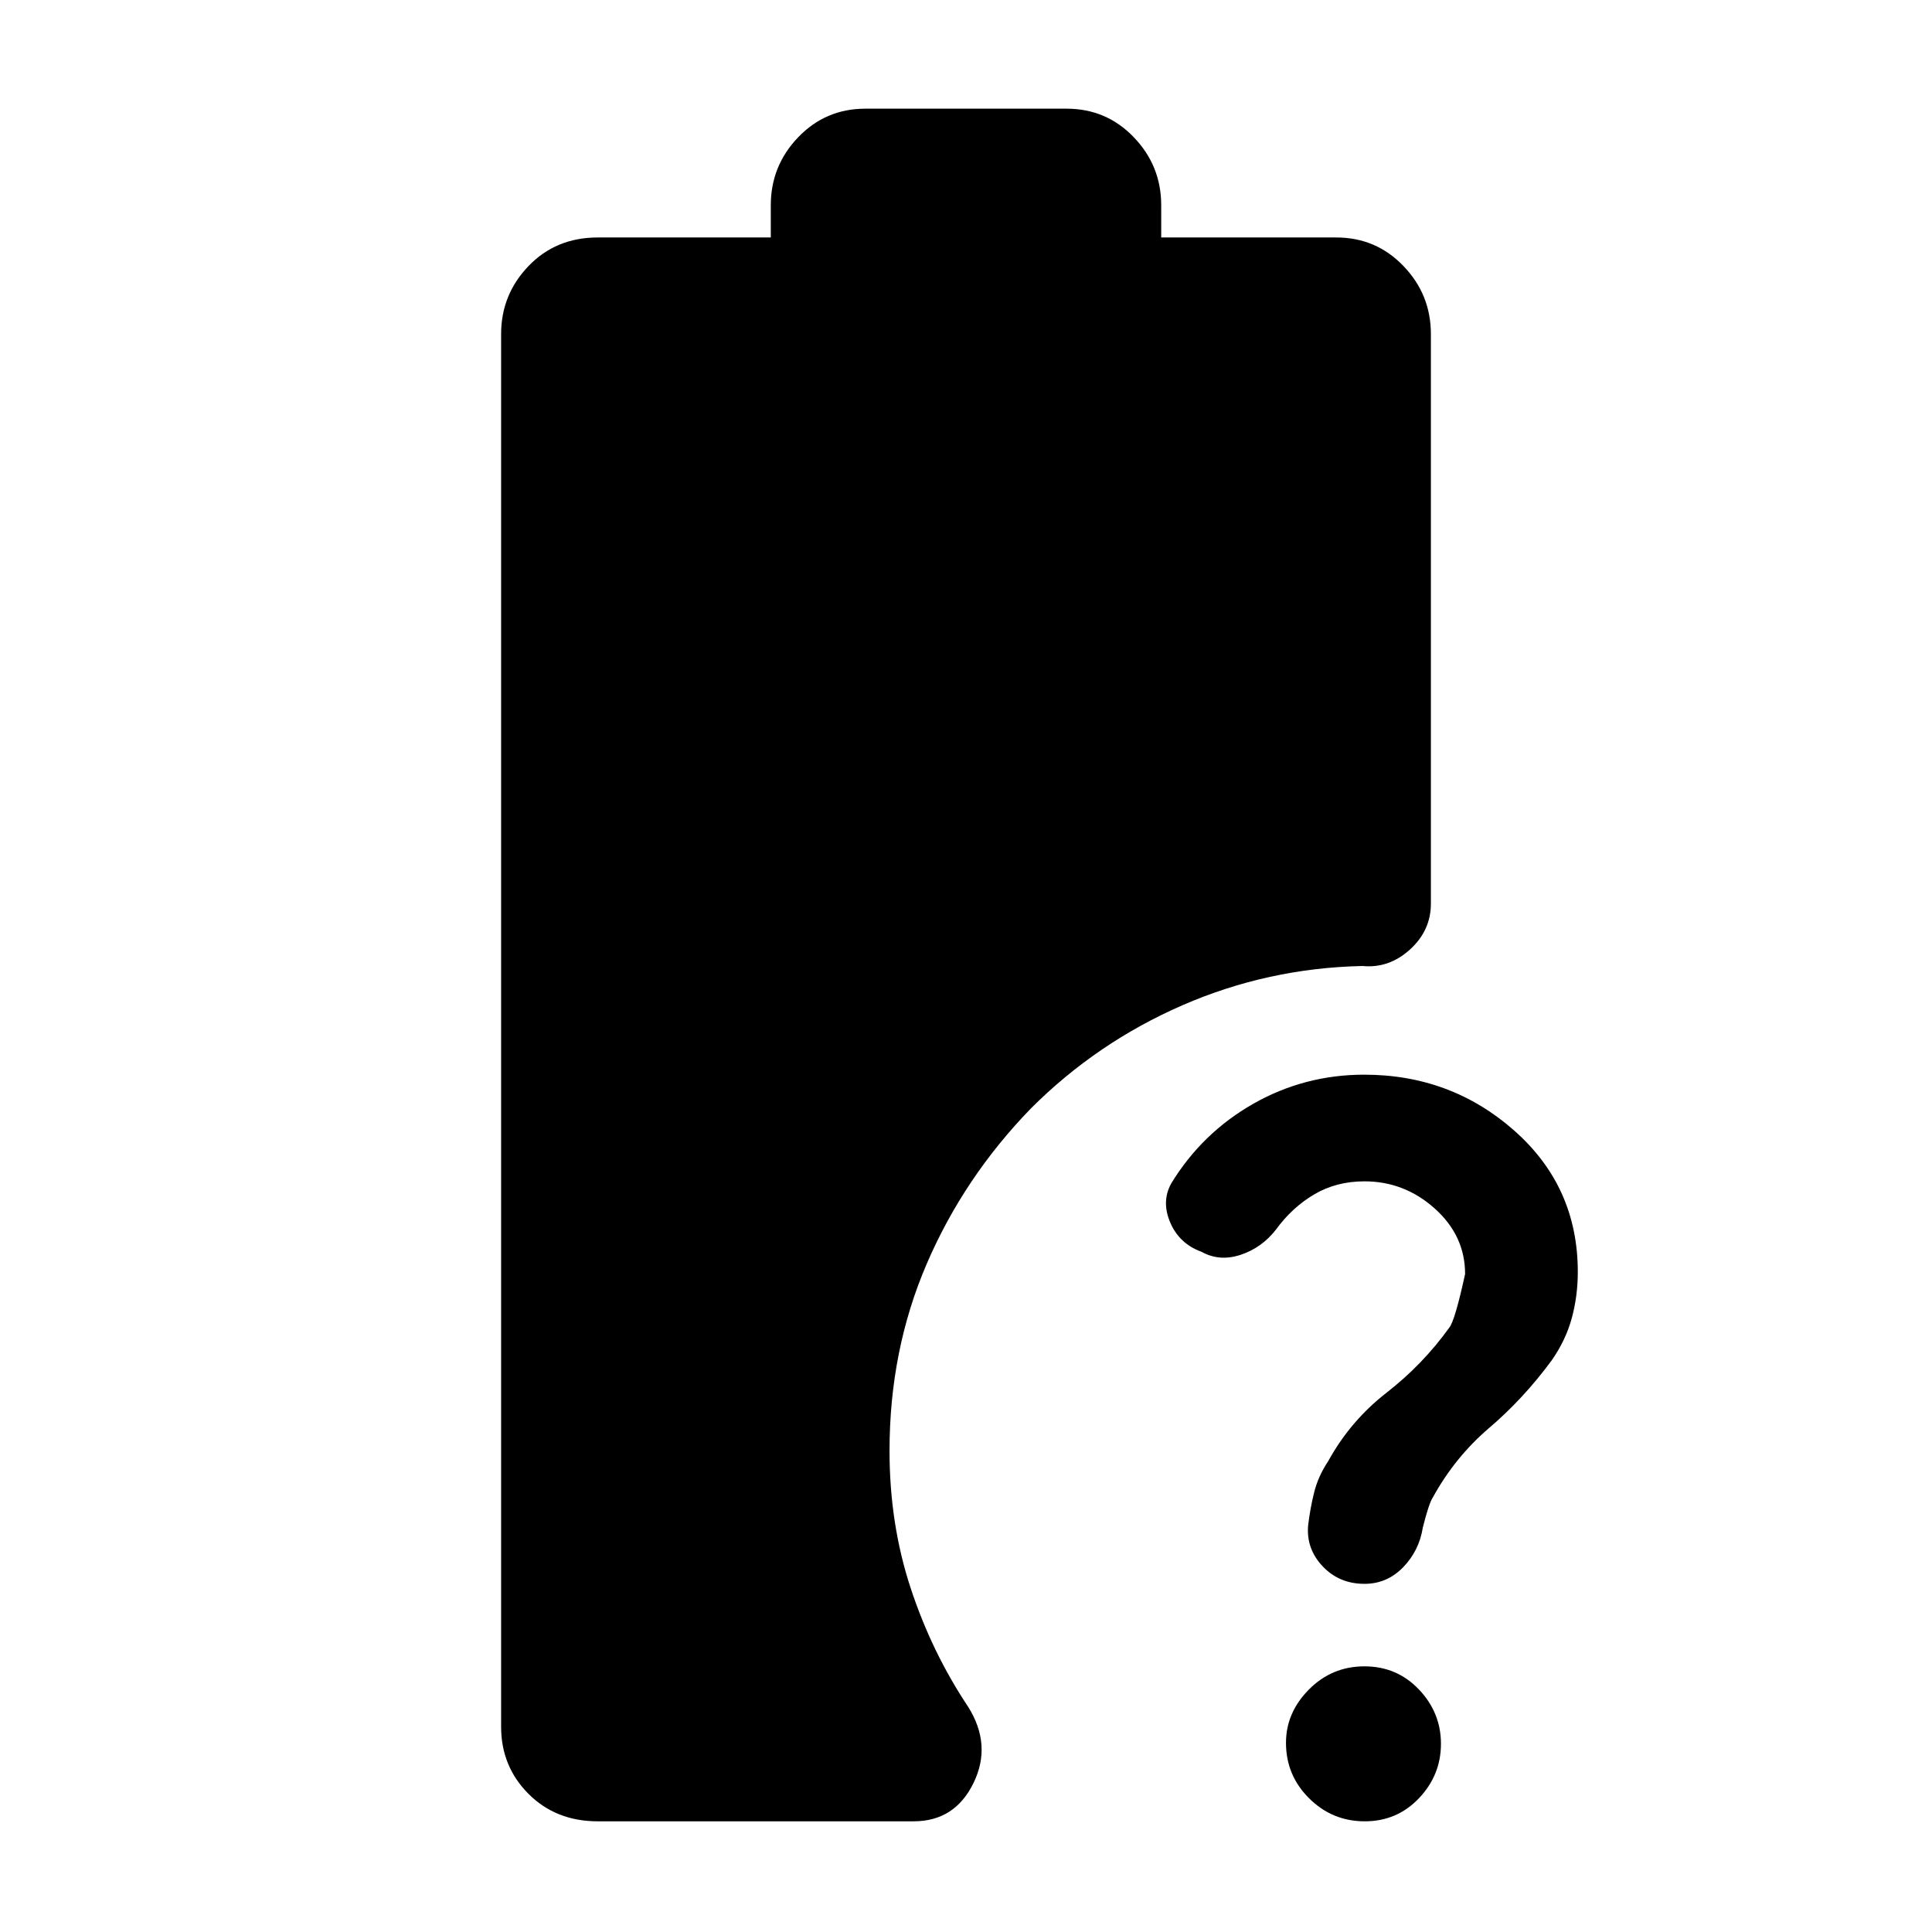 <svg xmlns="http://www.w3.org/2000/svg" width="48" height="48" viewBox="0 -960 960 960"><path d="M678-373q-14 0-25 6.5T634-349q-7 9-17.5 12.5T597-338q-11-4-15.5-14.5t.5-19.5q15.345-25.087 40.76-39.543Q648.176-426 677.866-426 721-426 752.5-398.143T784-328q0 12-3 23t-10 21q-14 19-31 33.5T712-216q-2 3-5 15-1.84 11.583-9.82 19.792Q689.2-173 678-173q-12.542 0-20.771-8.7Q649-190.4 650-202q1-8.429 3-16.464 2-8.036 7-15.536 11-20 29-34t31.214-32.4Q723-304 728-326.944 728-346 712.907-359.5 697.814-373 678-373Zm.106 318Q662-55 650.5-66.424T639-94q0-15 11.403-26.5T677.97-132q16.164 0 27.097 11.5T716-93.5q0 15.5-10.894 27-10.893 11.5-27 11.5ZM297-55q-20.75 0-34.375-13.625T249-102v-692q0-19.625 13.625-33.812Q276.25-842 297-842h86v-16q0-19.625 13.625-33.812Q410.25-906 430-906h100q19.75 0 33.375 14.188Q577-877.625 577-858v16h87q19.75 0 33.375 14.188Q711-813.625 711-794v283q0 13.394-10.426 22.835T677-480q-47 1-89.5 19.526-42.5 18.527-75.167 51.169Q479-375 460.5-332.043 442-289.087 442-239.117q0 36.343 10.5 68.23T481-112q12 19 2.712 38T454-55H297Z"/></svg>
